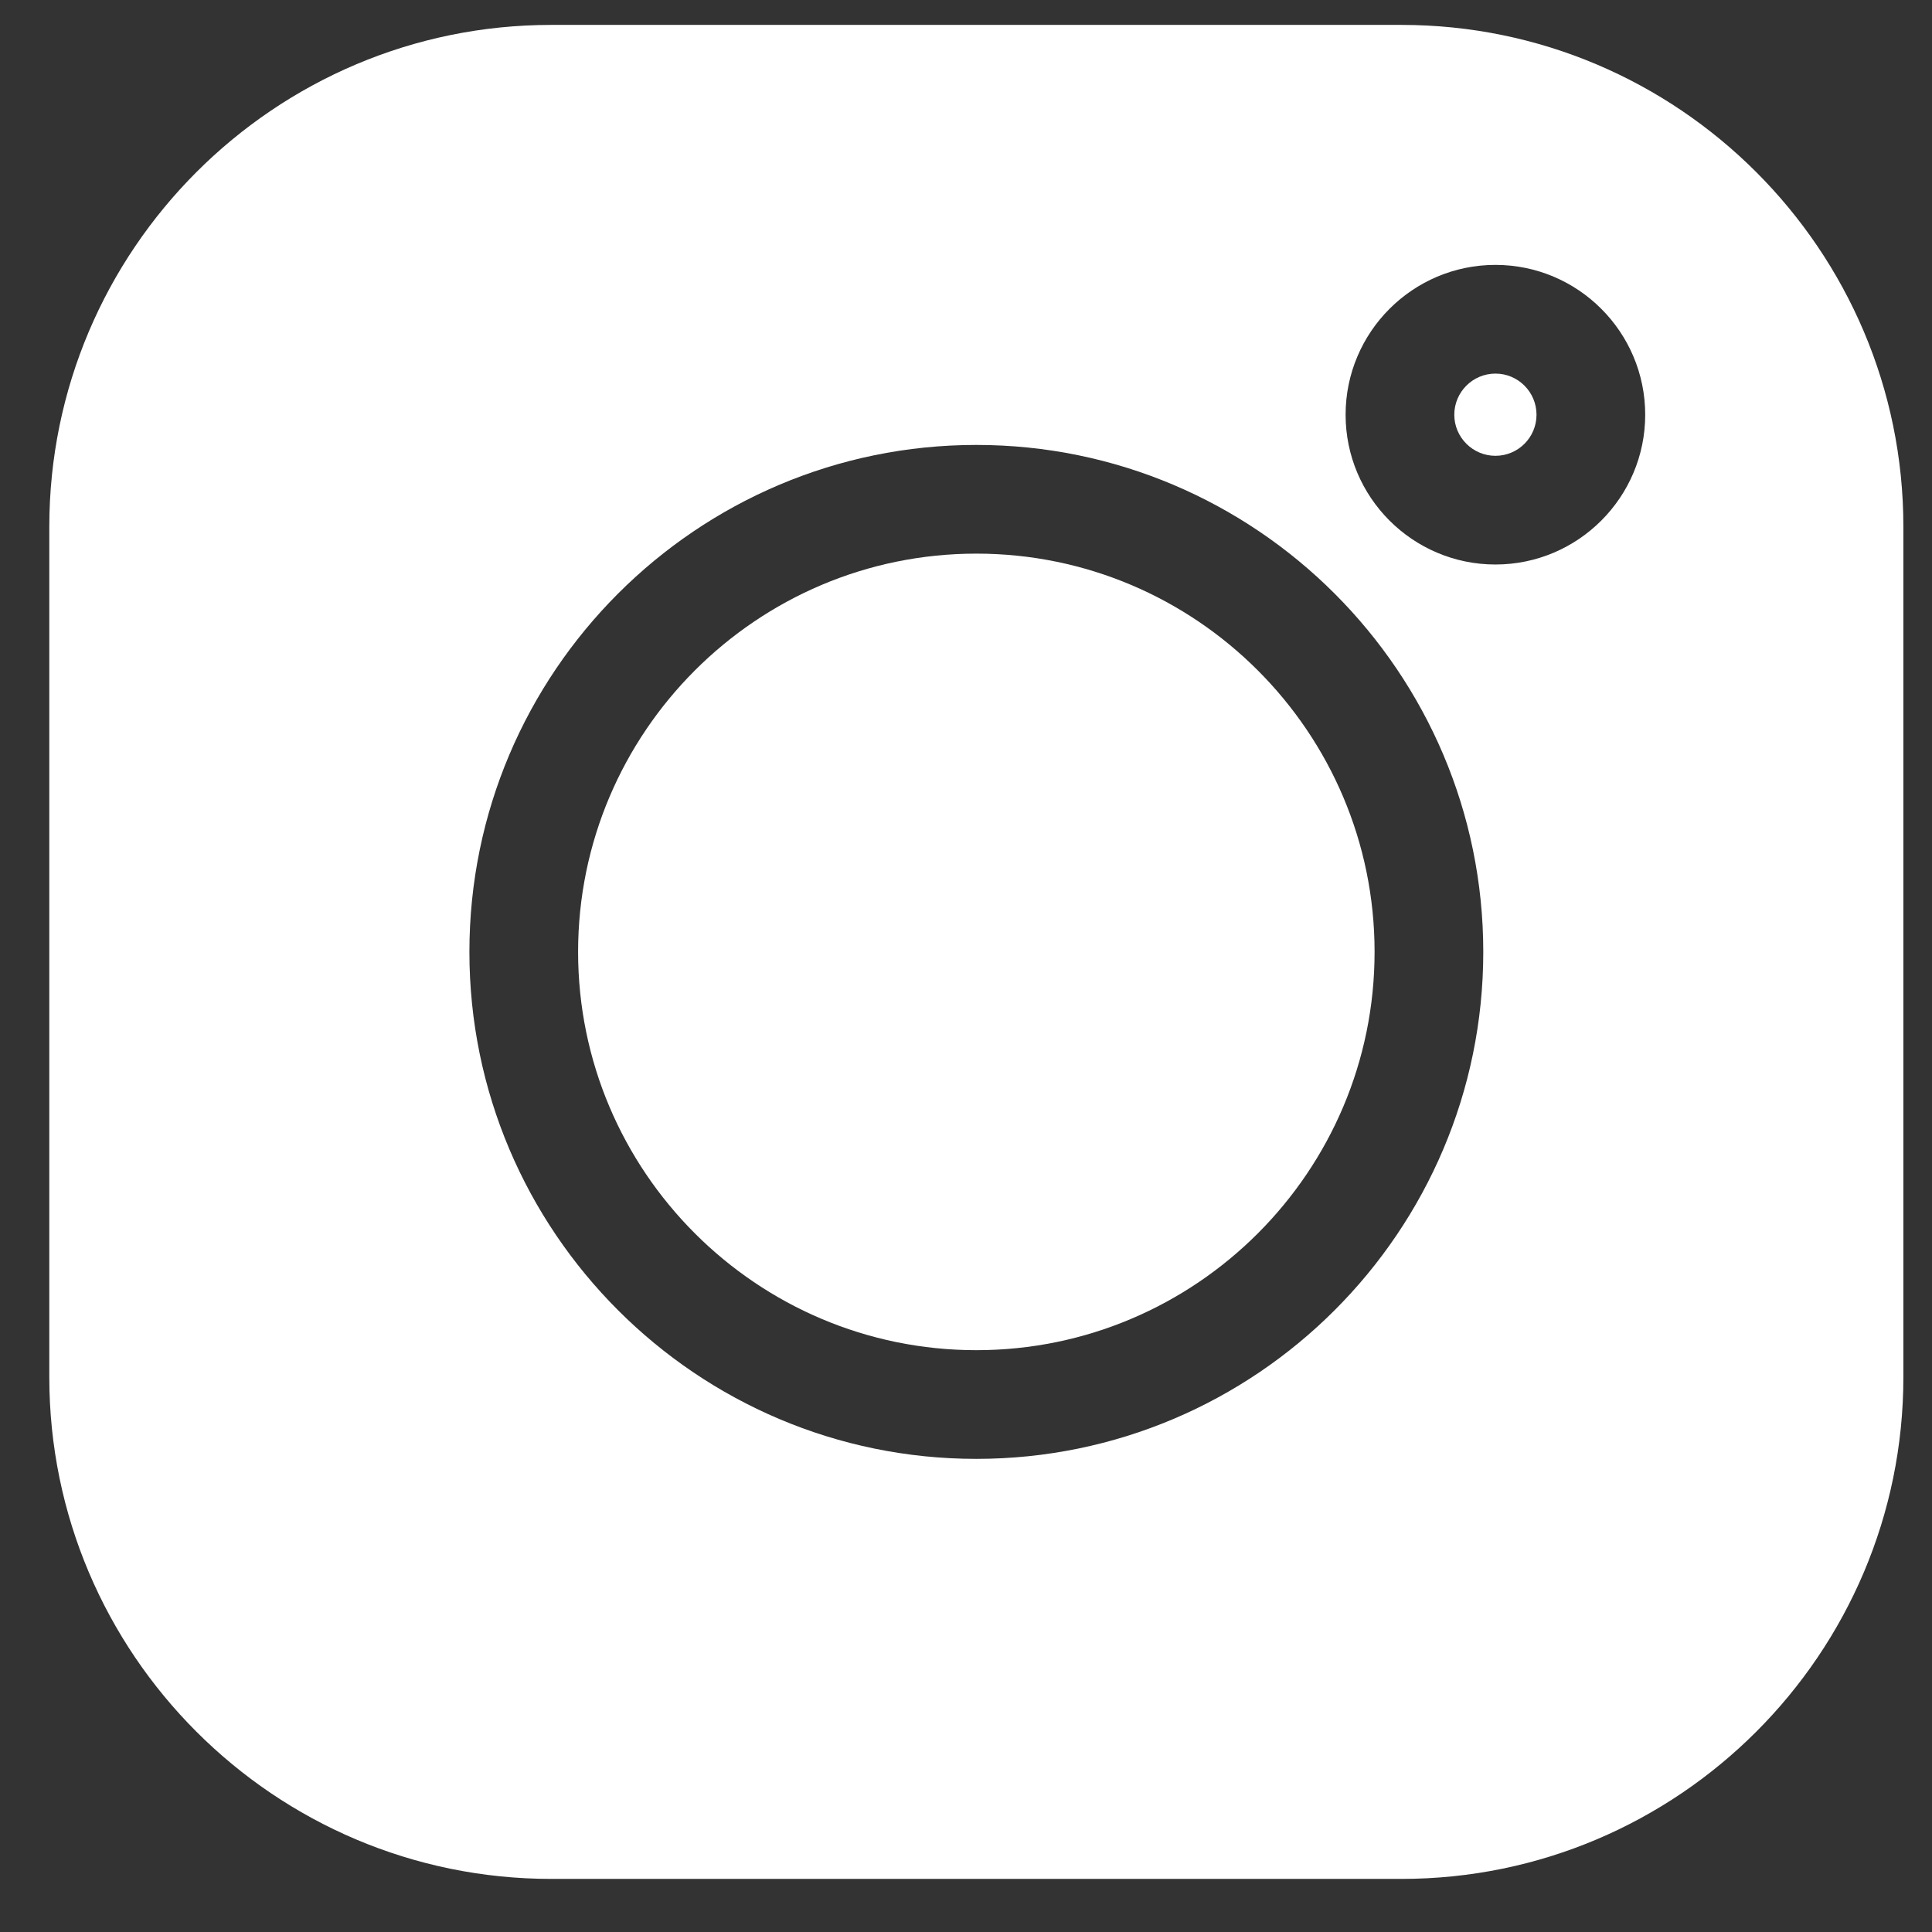 <svg width="27" height="27" viewBox="0 0 27 27" fill="none" xmlns="http://www.w3.org/2000/svg">
<rect x="0" y="0" width="27" height="27" fill="#333333" stroke="none"/>
<path d="M19.586 0.348H7.703C3.836 0.348 0.689 3.494 0.689 7.362V19.245C0.689 23.112 3.836 26.258 7.703 26.258H19.586C23.453 26.258 26.6 23.112 26.6 19.245V7.362C26.6 3.494 23.453 0.348 19.586 0.348V0.348ZM13.644 20.388C9.738 20.388 6.56 17.21 6.56 13.303C6.56 9.397 9.738 6.218 13.644 6.218C17.551 6.218 20.729 9.397 20.729 13.303C20.729 17.21 17.551 20.388 13.644 20.388ZM20.899 7.889C19.744 7.889 18.805 6.95 18.805 5.796C18.805 4.641 19.744 3.702 20.899 3.702C22.053 3.702 22.992 4.641 22.992 5.796C22.992 6.95 22.053 7.889 20.899 7.889Z" fill="white"/>
<path d="M13.645 7.737C10.576 7.737 8.079 10.234 8.079 13.303C8.079 16.372 10.576 18.869 13.645 18.869C16.714 18.869 19.21 16.372 19.21 13.303C19.21 10.234 16.714 7.737 13.645 7.737Z" fill="white"/>
<path d="M20.899 5.221C20.582 5.221 20.324 5.479 20.324 5.796C20.324 6.112 20.582 6.37 20.899 6.37C21.216 6.37 21.473 6.113 21.473 5.796C21.473 5.479 21.216 5.221 20.899 5.221Z" fill="white"/>
</svg>
